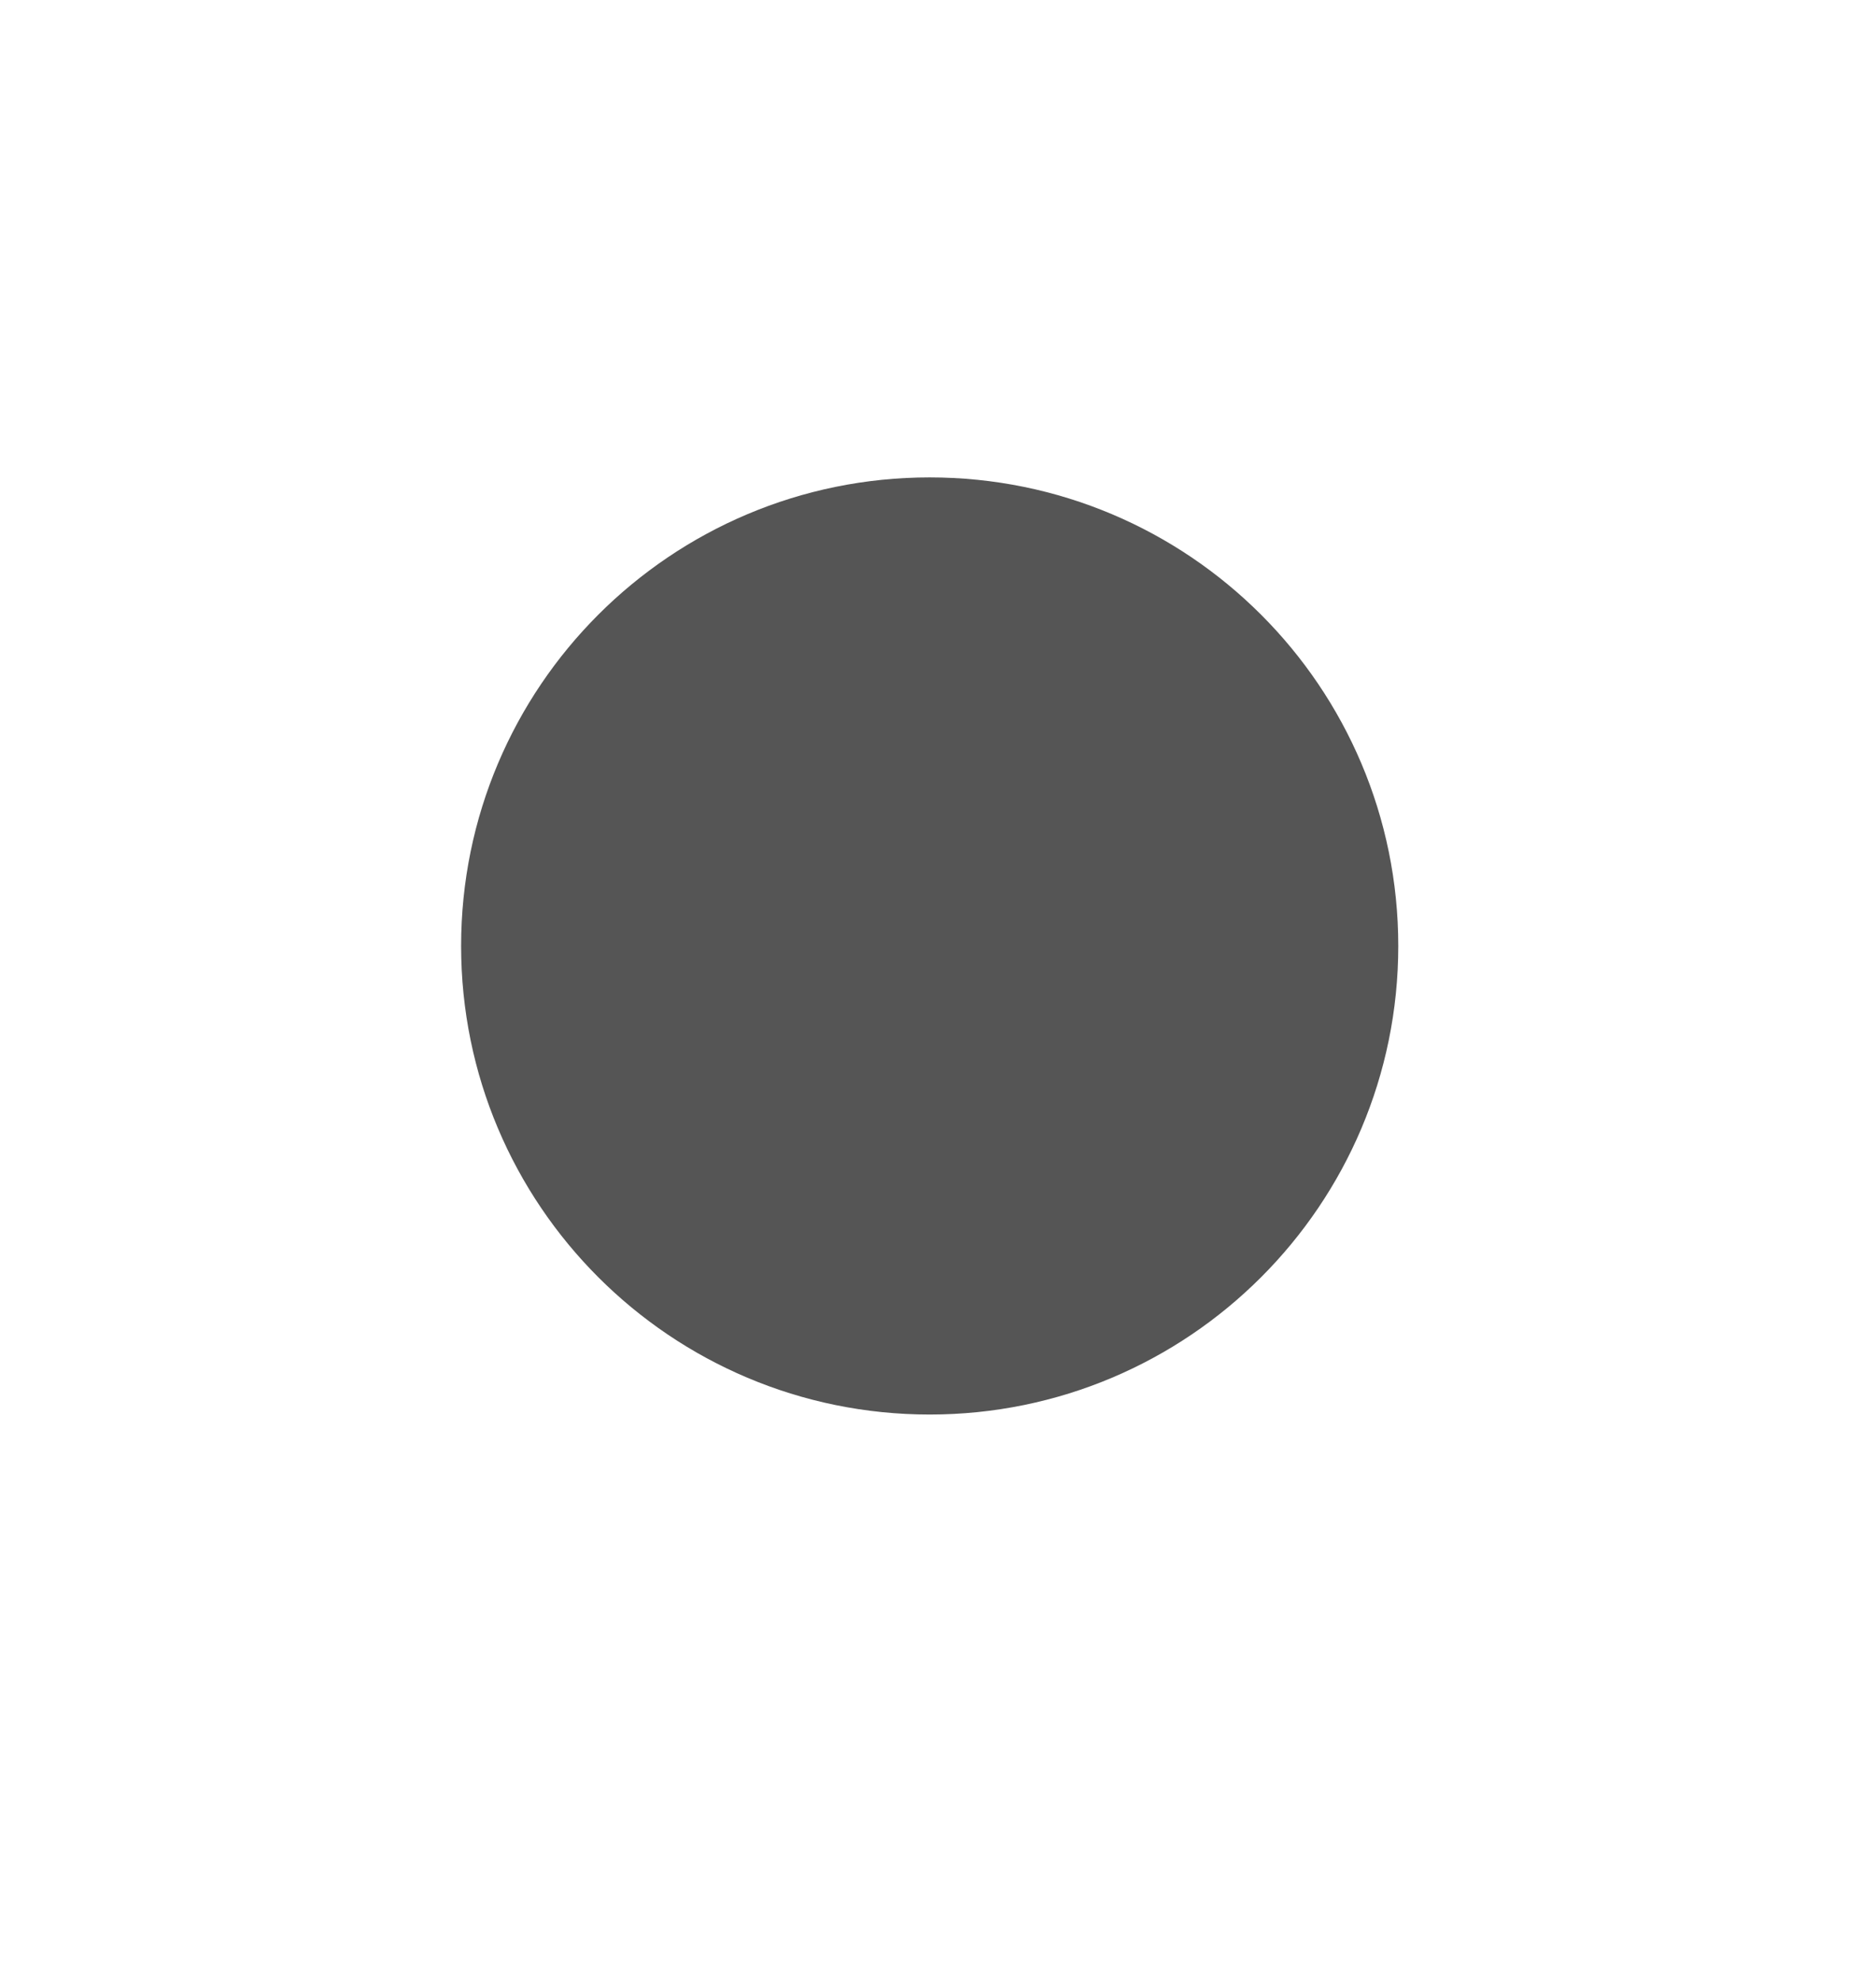 <svg version="1.1" xmlns="http://www.w3.org/2000/svg" xmlns:xlink="http://www.w3.org/1999/xlink" width="53.5" height="56.5" viewBox="0,0,53.5,56.5"><g transform="translate(-213.619,-203.473)"><g data-paper-data="{&quot;isPaintingLayer&quot;:true}" fill-rule="nonzero" stroke-linejoin="miter" stroke-miterlimit="10" stroke-dasharray="" stroke-dashoffset="0" style="mix-blend-mode: normal"><path d="M228.519,230.451c0,-6.414 5.199,-11.613 11.613,-11.613c6.414,0 11.613,5.199 11.613,11.613c0,6.414 -5.199,11.613 -11.613,11.613c-6.414,0 -11.613,-5.199 -11.613,-11.613z" fill="#555555" stroke="#555555" stroke-width="3.5" stroke-linecap="butt"/><path d="M247.691,231.553c0,0 -0.05,5.141 -6.375,6.525c-4.029,0.882 -6.65,-2.808 -6.65,-2.808" fill="#555555" stroke="#555555" stroke-width="2" stroke-linecap="round"/><path d="M234.193,226.67c0,0 0.546,-2.379 3.132,-3.291c1.457,-0.514 2.638,-0.502 3.553,-0.274" data-paper-data="{&quot;index&quot;:null}" fill="#555555" stroke="#555555" stroke-width="2" stroke-linecap="round"/><path d="M213.619,259.973v-56.5h53.5v56.5z" fill="none" stroke="none" stroke-width="none" stroke-linecap="butt"/></g></g></svg>